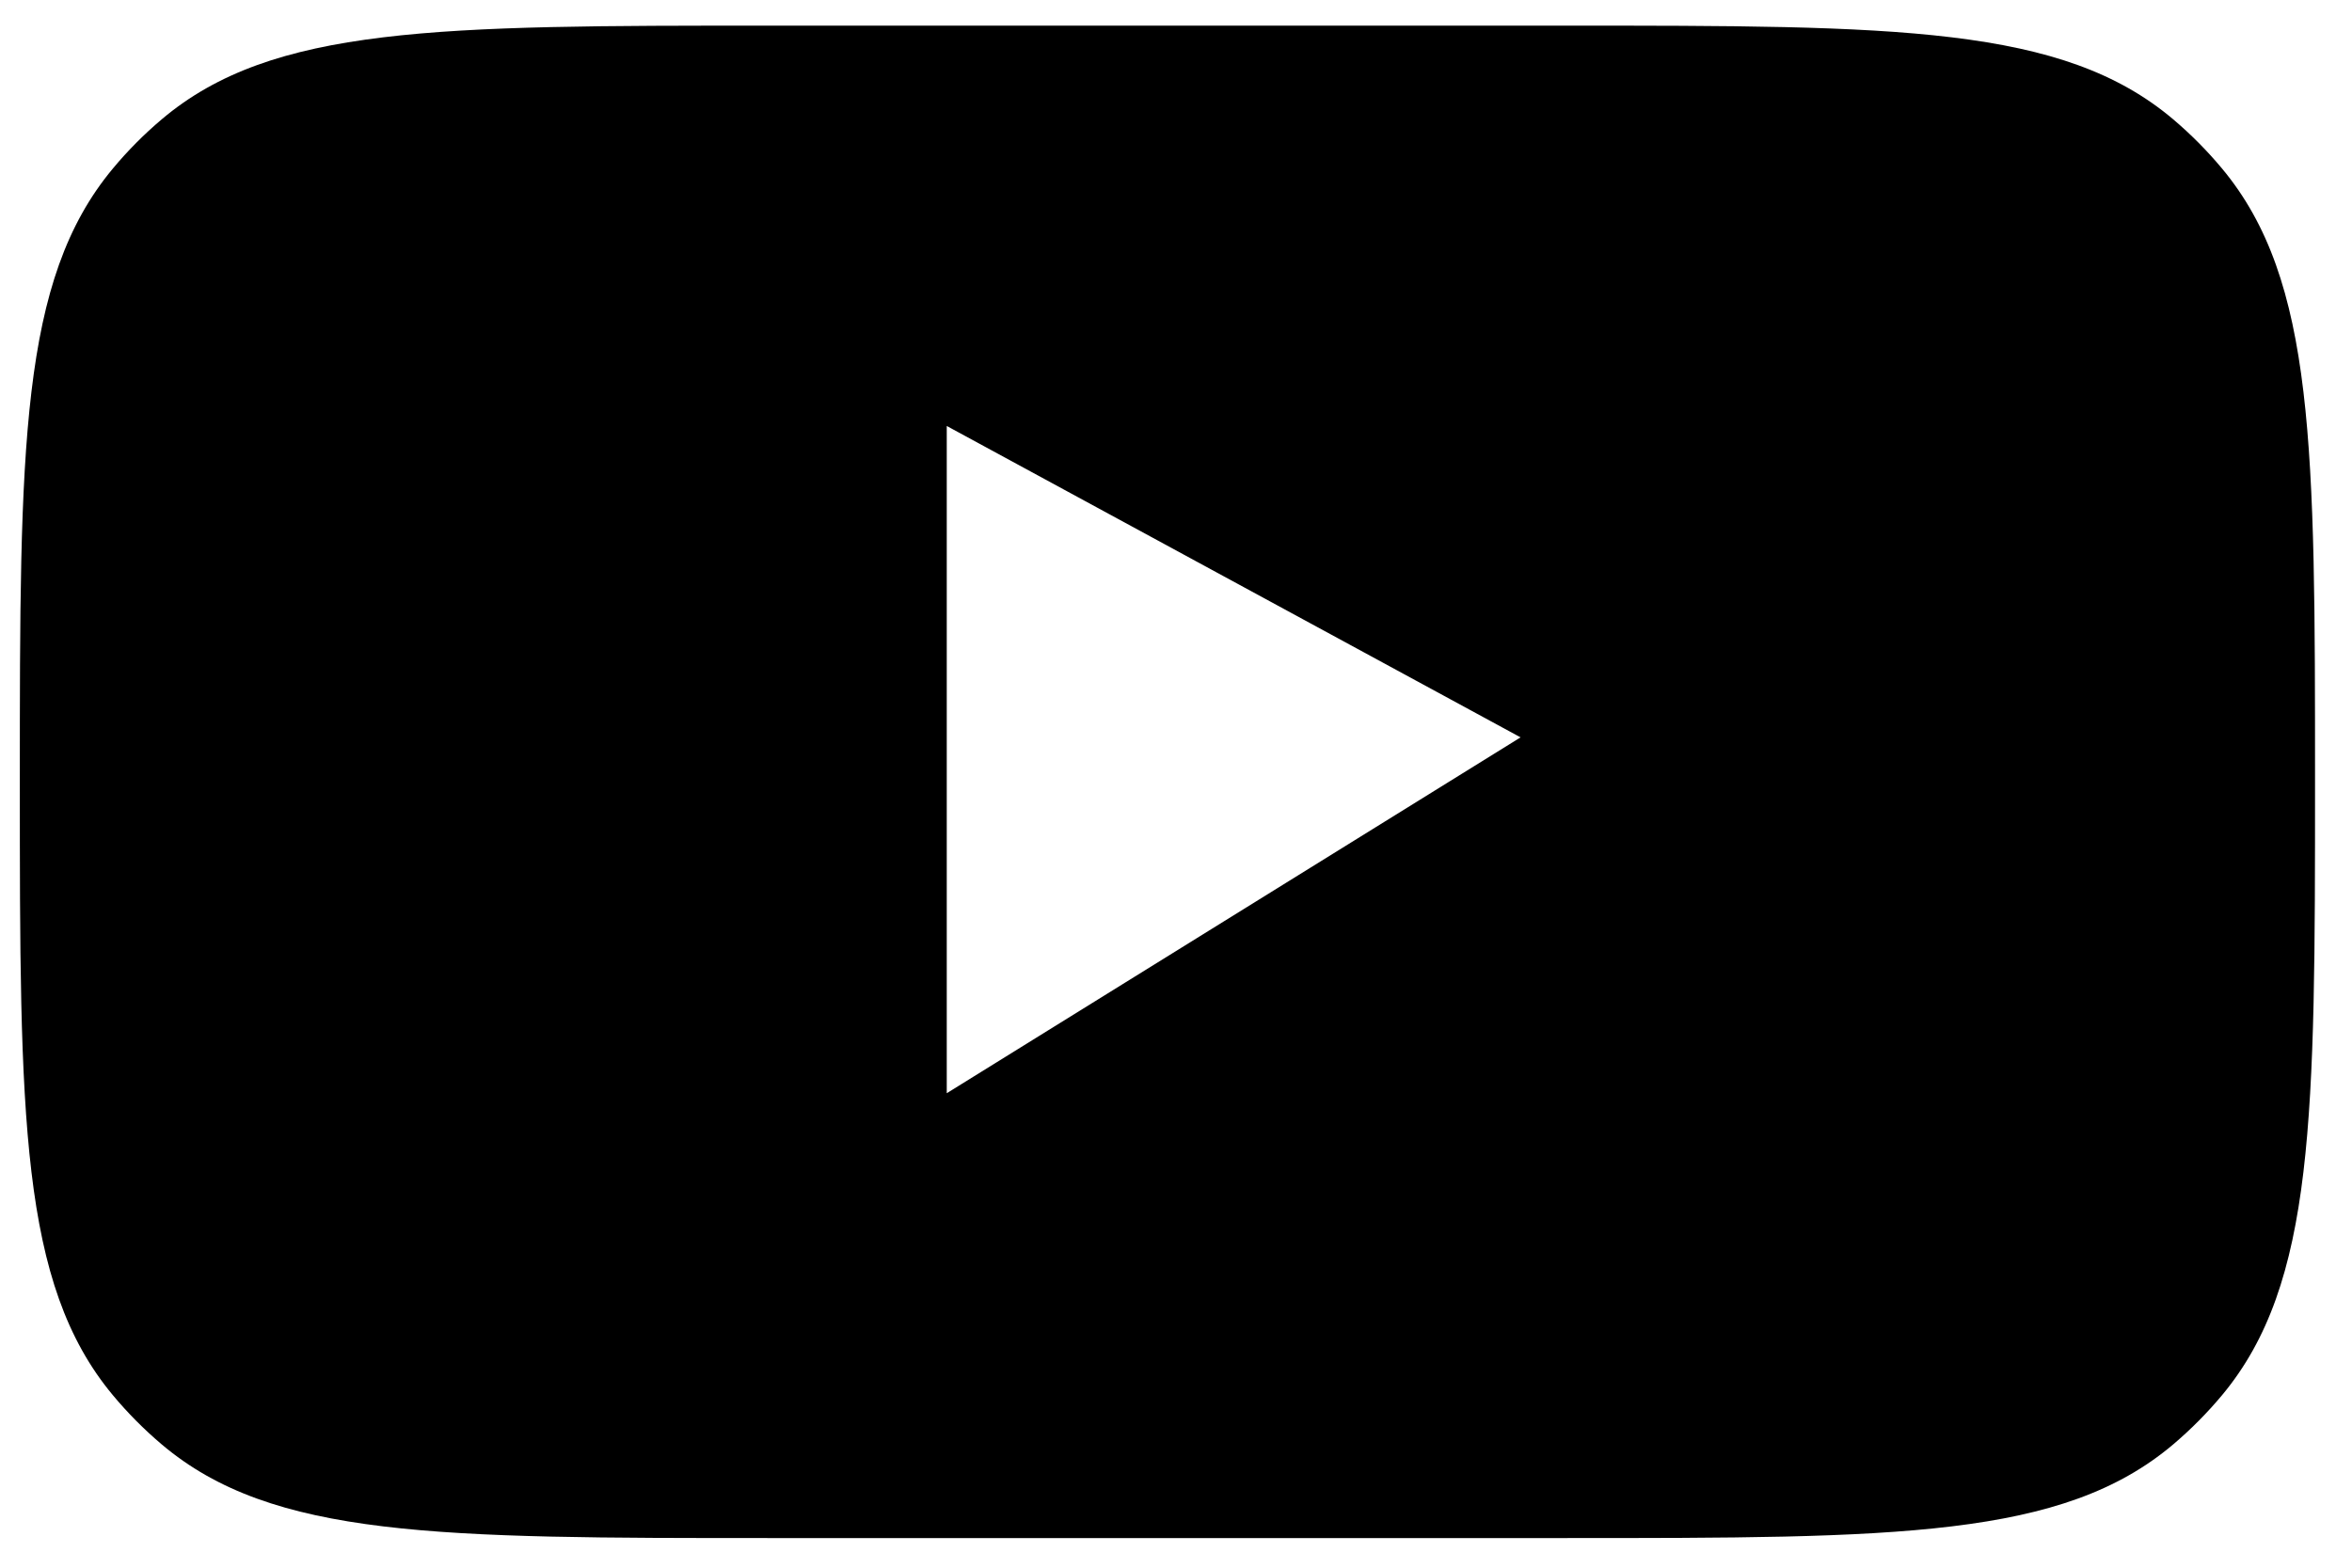 <svg width="60" height="40" viewBox="0 0 60 40" fill="none" xmlns="http://www.w3.org/2000/svg">
<path fill-rule="evenodd" clip-rule="evenodd" d="M2.877 4.303C0.506 7.151 0.506 11.417 0.506 19.949C0.506 28.481 0.506 32.747 2.877 35.596C3.256 36.051 3.674 36.472 4.126 36.855C6.951 39.245 11.184 39.244 19.648 39.244H39.916C48.38 39.244 52.612 39.245 55.438 36.855C55.889 36.472 56.307 36.051 56.687 35.596C59.057 32.747 59.057 28.481 59.057 19.949C59.057 11.417 59.057 7.151 56.687 4.303C56.307 3.847 55.889 3.426 55.438 3.044C52.612 0.654 48.38 0.654 39.916 0.654H19.648C11.184 0.654 6.951 0.654 4.126 3.044C3.674 3.426 3.256 3.847 2.877 4.303ZM24.152 10.869L38.79 18.814L24.152 27.894V10.869Z" fill="black"/>
</svg>
